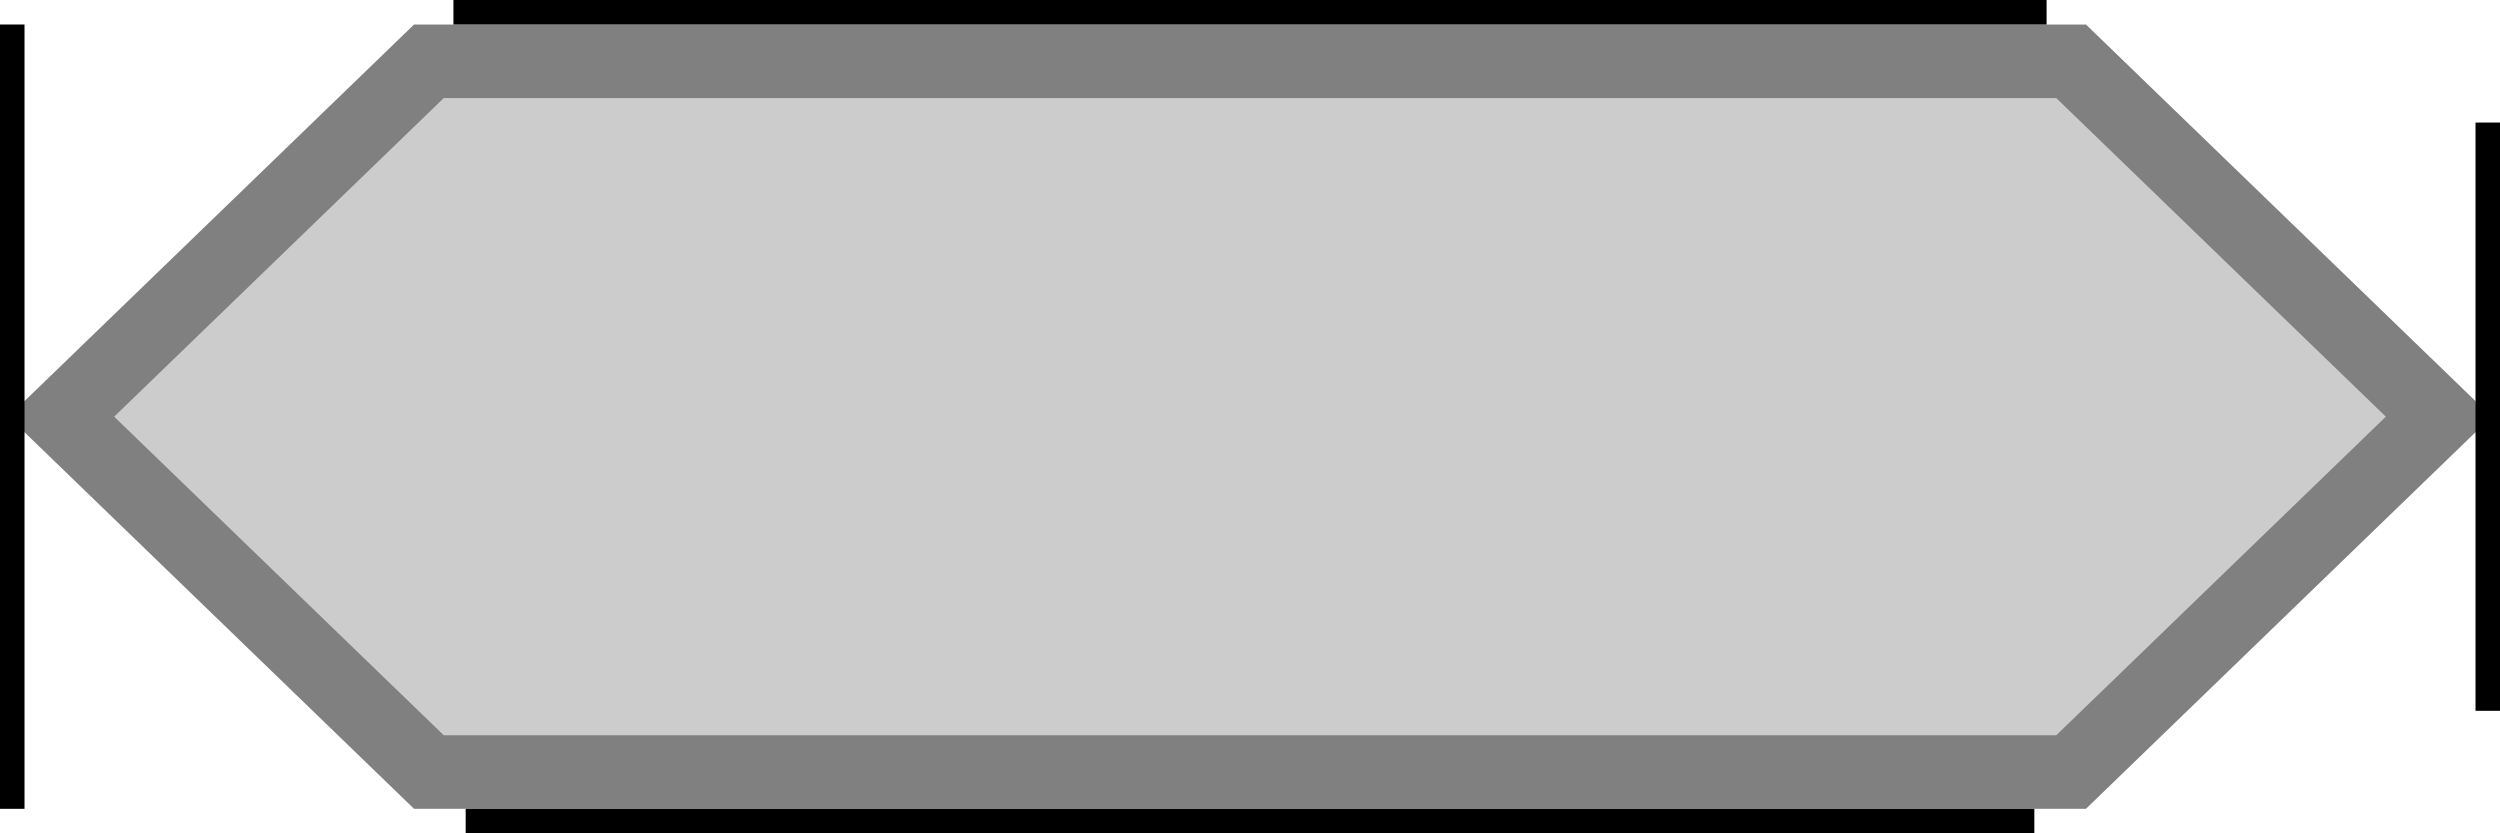 <?xml version="1.0" encoding="UTF-8" standalone="no"?>
<!-- Created with Inkscape (http://www.inkscape.org/) -->

<svg
   xmlns:dc="http://purl.org/dc/elements/1.1/"
   xmlns:cc="http://creativecommons.org/ns#"
   xmlns:rdf="http://www.w3.org/1999/02/22-rdf-syntax-ns#"
   xmlns:svg="http://www.w3.org/2000/svg"
   xmlns="http://www.w3.org/2000/svg"
   xmlns:sodipodi="http://sodipodi.sourceforge.net/DTD/sodipodi-0.dtd"
   xmlns:inkscape="http://www.inkscape.org/namespaces/inkscape"
   width="102"
   height="34"
   id="svg4558"
   version="1.1"
   inkscape:version="0.48.4 r9939"
   sodipodi:docname="default-rect-pad.9.svg"
   inkscape:export-filename="/home/jami/Projects/java/valley-of-bones/art/uiskin/drawable/default-round.9.png"
   inkscape:export-xdpi="90"
   inkscape:export-ydpi="90">
  <defs
     id="defs4560" />
  <sodipodi:namedview
     id="base"
     pagecolor="#ffffff"
     bordercolor="#666666"
     borderopacity="1.0"
     inkscape:pageopacity="0.0"
     inkscape:pageshadow="2"
     inkscape:zoom="11.2"
     inkscape:cx="29.473152"
     inkscape:cy="26.63923"
     inkscape:document-units="px"
     inkscape:current-layer="layer1"
     showgrid="false"
     fit-margin-top="0"
     fit-margin-left="0"
     fit-margin-right="0"
     fit-margin-bottom="0"
     inkscape:window-width="1920"
     inkscape:window-height="1051"
     inkscape:window-x="0"
     inkscape:window-y="0"
     inkscape:window-maximized="1">
    <inkscape:grid
       type="xygrid"
       id="grid2987"
       empspacing="5"
       dotted="true"
       visible="true"
       enabled="true"
       snapvisiblegridlinesonly="true"
       originx="1px"
       originy="1px" />
  </sodipodi:namedview>
  <g
     inkscape:label="Layer 1"
     inkscape:groupmode="layer"
     id="layer1"
     transform="translate(-190.428,-475.719)">
    <path
       style="color:#000000;fill:#cccccc;fill-opacity:1;fill-rule:nonzero;stroke:#808080;stroke-width:3;stroke-miterlimit:4;stroke-dasharray:none;marker:none;visibility:visible;display:inline;overflow:visible;enable-background:accumulate"
       d="m 274.928,507.219 -67,0 -15,-14.5 15,-14.5 67,0 15,14.5 z"
       id="rect3755-0-2-0-5-3"
       inkscape:connector-curvature="0"
       sodipodi:nodetypes="ccccccc"
       inkscape:export-filename="/home/jami/Projects/java/valley-of-bones/art/exported/selection-hud-bg.png"
       inkscape:export-xdpi="90"
       inkscape:export-ydpi="90" />
    <path
       style="fill:none;stroke:#000000;stroke-width:1px;stroke-linecap:square;stroke-linejoin:miter;stroke-opacity:1"
       d="m 209.428,476.219 64.001,0"
       id="path2983"
       inkscape:connector-curvature="0"
       sodipodi:nodetypes="cc" />
    <path
       style="fill:none;stroke:#000000;stroke-width:1px;stroke-linecap:square;stroke-linejoin:miter;stroke-opacity:1"
       d="m 190.928,508.219 0,-31"
       id="path2983-3-1"
       inkscape:connector-curvature="0"
       sodipodi:nodetypes="cc" />
    <path
       style="fill:none;stroke:#000000;stroke-width:1px;stroke-linecap:square;stroke-linejoin:miter;stroke-opacity:1"
       d="m 291.929,504.22 0,-23.001"
       id="path2983-3-1-1"
       inkscape:connector-curvature="0"
       sodipodi:nodetypes="cc" />
    <path
       style="fill:none;stroke:#000000;stroke-width:1px;stroke-linecap:square;stroke-linejoin:miter;stroke-opacity:1"
       d="m 209.928,509.22 63.001,0"
       id="path2983-7"
       inkscape:connector-curvature="0"
       sodipodi:nodetypes="cc" />
  </g>
</svg>
